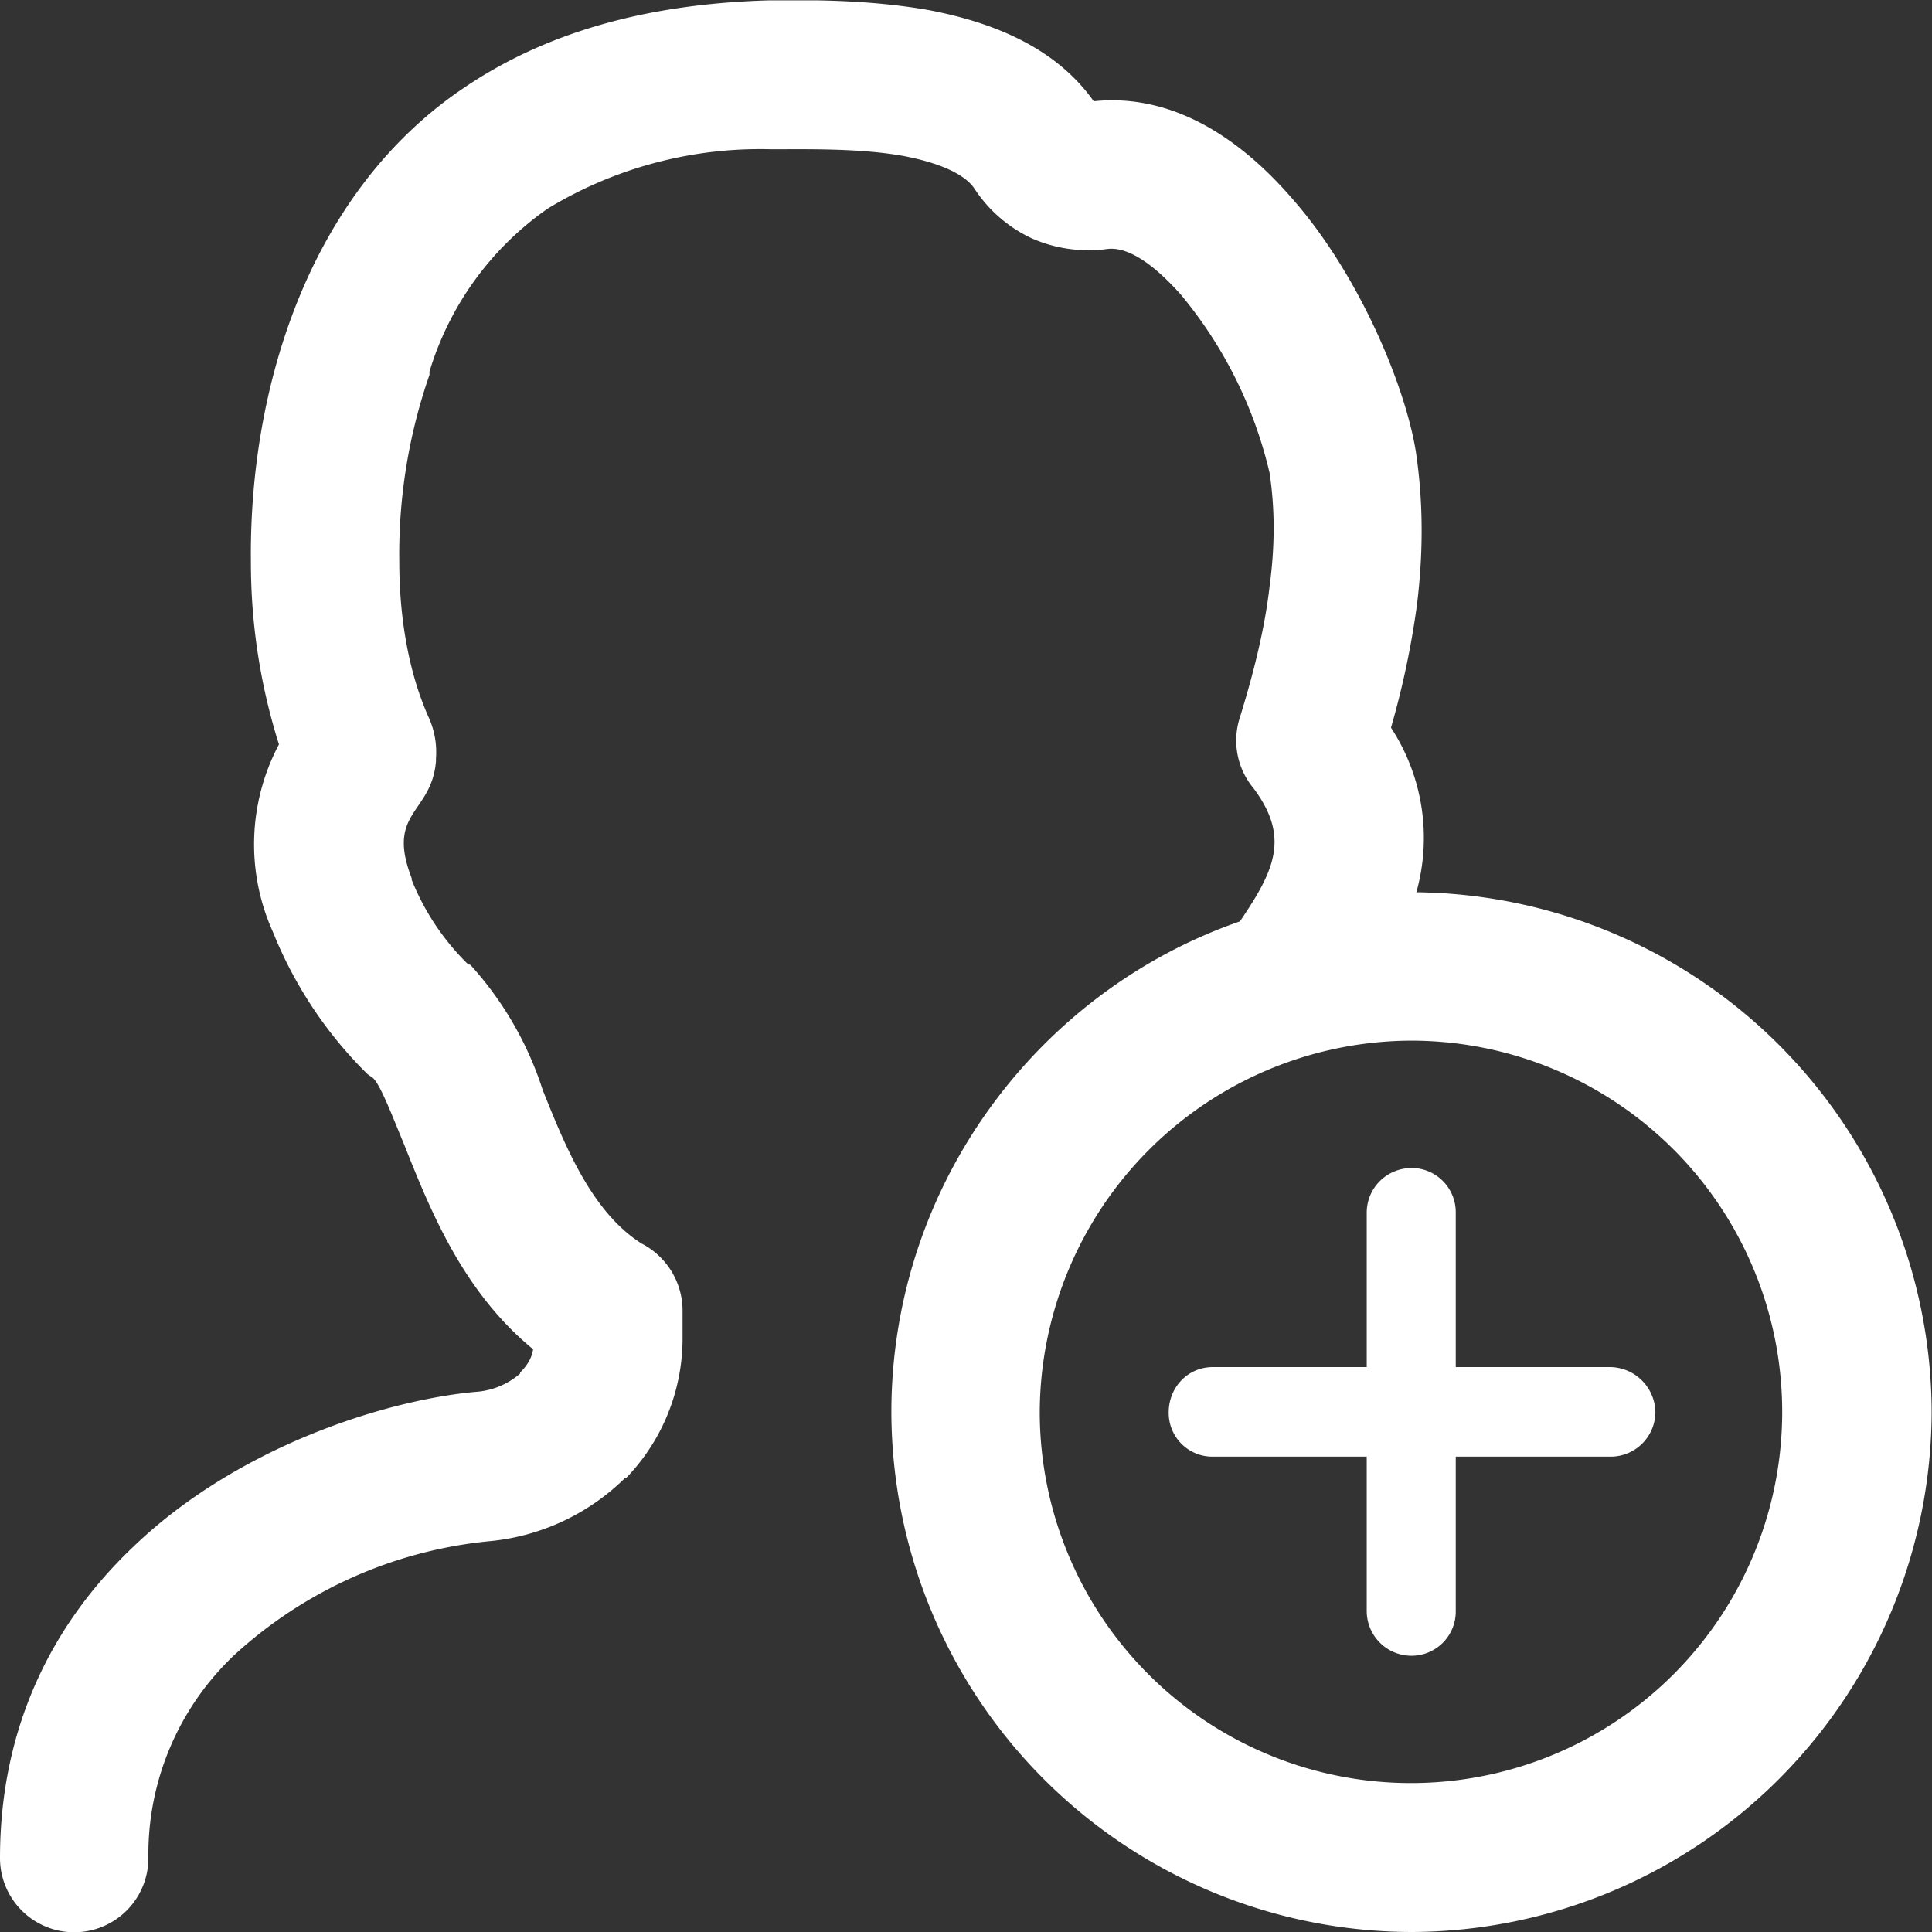 <svg xmlns:xlink="http://www.w3.org/1999/xlink" class="svgspr svgspr__ui_icon_login" xmlns="http://www.w3.org/2000/svg" width="28"  height="28" ><rect width="100%" height="100%" fill="#333333" stroke="none"/><defs><svg viewBox="0 0 4.773 4.773" id="ui_icon_login" xmlns="http://www.w3.org/2000/svg"><defs><clipPath clipPathUnits="userSpaceOnUse" id="la"><path d="M0 3.58h3.58V0H0z"></path></clipPath></defs><g clip-path="url(#la)" transform="matrix(1.333 0 0 -1.333 0 4.773)"><path d="M2.617 1.652a.691.691 0 0 1-.69-.689.688.688 0 1 1 .69.689m.367-.605a.085.085 0 0 0 .084-.084.083.083 0 0 0-.084-.082h-.286V.595a.082.082 0 0 0-.08-.083.083.083 0 0 0-.085.083v.286h-.285a.081.081 0 0 0-.082.082c0 .046.035.084.082.084h.285v.286c0 .046.037.083.084.083a.082.082 0 0 0 .081-.083v-.286zM.275.137a.137.137 0 0 0-.275 0c0 .25.103.44.246.576.195.188.471.273.635.288a.14.14 0 0 1 .083.034v.002l.002.002c.01.01.02.025.022.041-.129.106-.189.254-.238.377-.024.058-.043.108-.057.124l-.002.002-.01.007a.776.776 0 0 0-.175.263.395.395 0 0 0 .011.348 1.12 1.12 0 0 0-.052.336c-.004.33.111.692.398.883.156.105.346.154.563.16.078.001.187.001.295-.018.121-.023.236-.07.306-.169.145.015.271-.067.371-.184.121-.139.206-.342.226-.465.014-.094.014-.188.002-.285a1.593 1.593 0 0 0-.048-.227.373.373 0 0 0 .047-.305.966.966 0 0 0 .955-.964A.967.967 0 0 0 2.617 0a.966.966 0 0 0-.965.963c0 .42.271.78.646.91.063.093.094.155.025.247a.138.138 0 0 0-.026.128c.027.087.047.168.056.246.01.075.01.143 0 .21a.802.802 0 0 1-.164.33c-.047.053-.097.091-.138.085a.261.261 0 0 0-.139.02.257.257 0 0 0-.106.092c-.02.03-.074.05-.134.061-.08.014-.174.012-.242.012a.758.758 0 0 1-.415-.11.569.569 0 0 1-.219-.302v-.006A1.013 1.013 0 0 1 .74 2.54c0-.106.018-.208.055-.29a.155.155 0 0 0 .013-.075V2.17C.8 2.072.715 2.077.763 1.953V1.95a.457.457 0 0 1 .105-.157h.003l.003-.003a.633.633 0 0 0 .132-.23c.041-.102.09-.225.183-.284a.14.14 0 0 0 .076-.125v-.052A.372.372 0 0 0 1.16.841h-.002A.413.413 0 0 0 .904.724a.816.816 0 0 1-.469-.21.508.508 0 0 1-.16-.377"></path></g></svg></defs>
                                    <use xlink:href="#ui_icon_login" fill="#FFFFFF"></use>
                                </svg>
